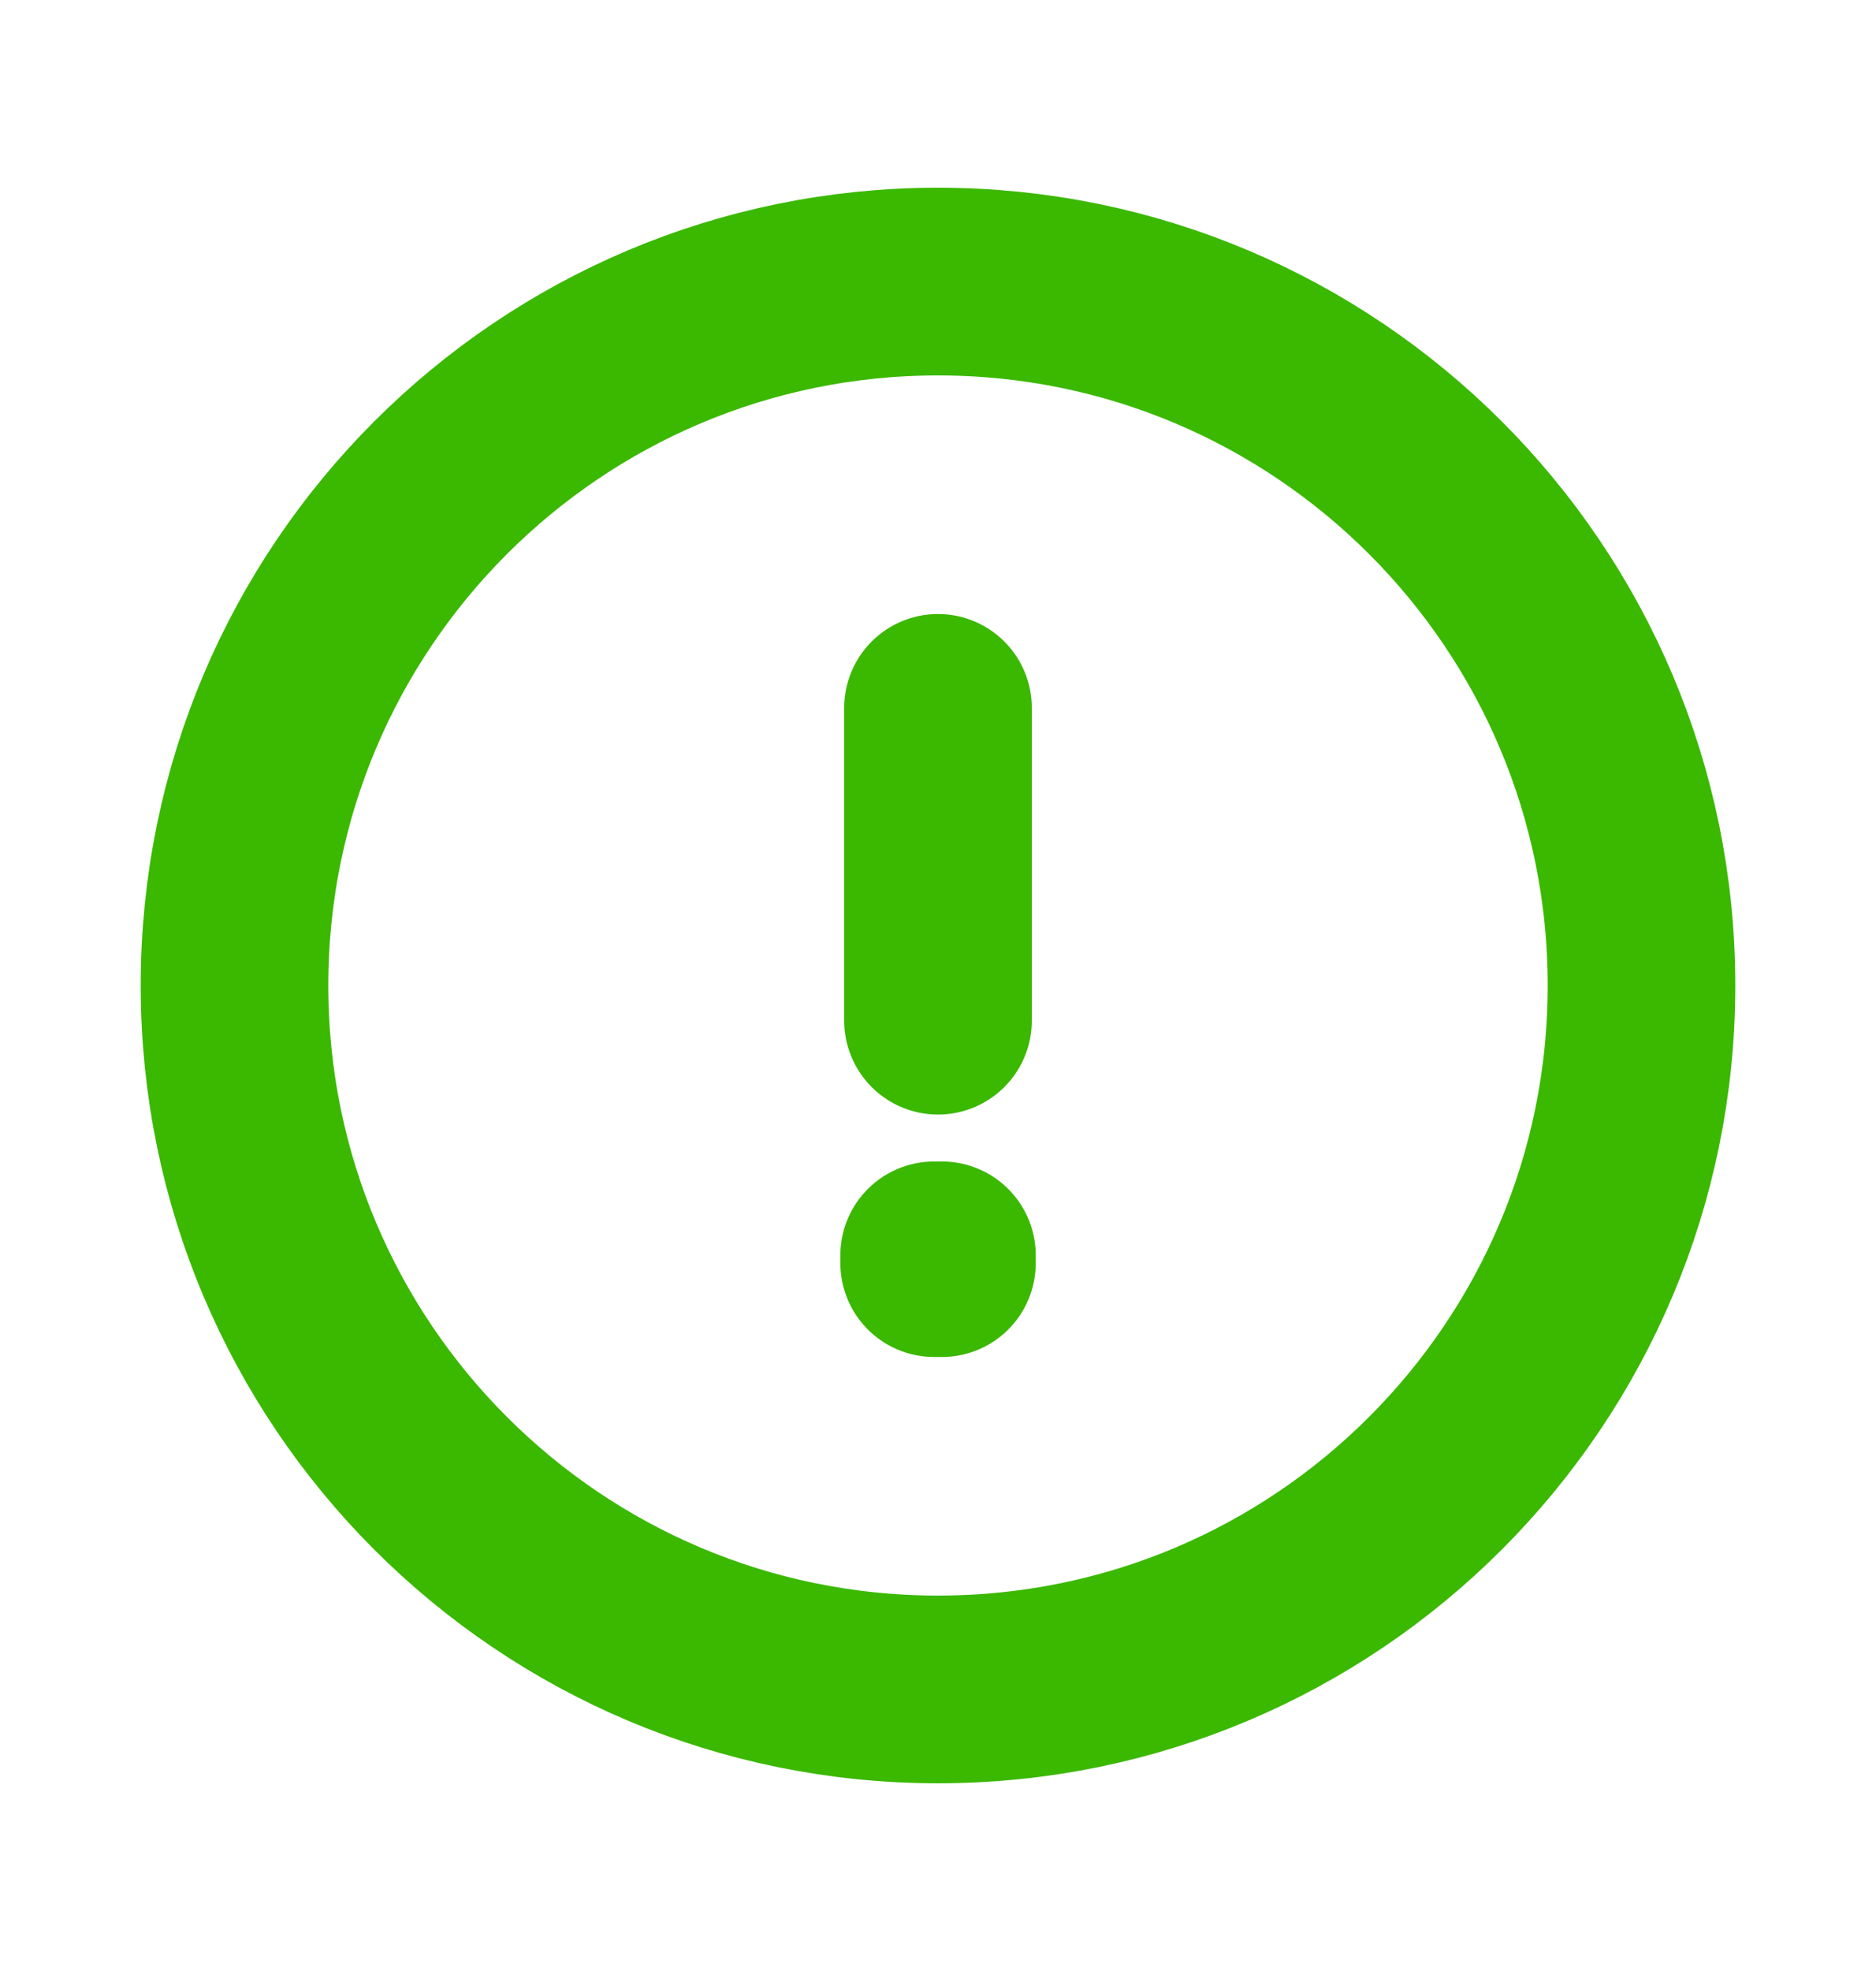 <svg width="20" height="21" viewBox="0 0 20 21" fill="none" xmlns="http://www.w3.org/2000/svg">
<path d="M10 18C14.142 18 17.5 14.642 17.5 10.5C17.5 6.358 14.142 3 10 3C5.858 3 2.5 6.358 2.5 10.5C2.5 14.642 5.858 18 10 18Z" stroke="#3BB800" stroke-width="2" stroke-miterlimit="10" stroke-linecap="round" stroke-linejoin="round"/>
<path d="M9.959 13.375H10.042V13.458H9.959V13.375Z" stroke="#3BB800" stroke-width="2" stroke-linecap="round" stroke-linejoin="round"/>
<path d="M10 7.542V10.875" stroke="#3BB800" stroke-width="2" stroke-linecap="round" stroke-linejoin="round"/>
</svg>
